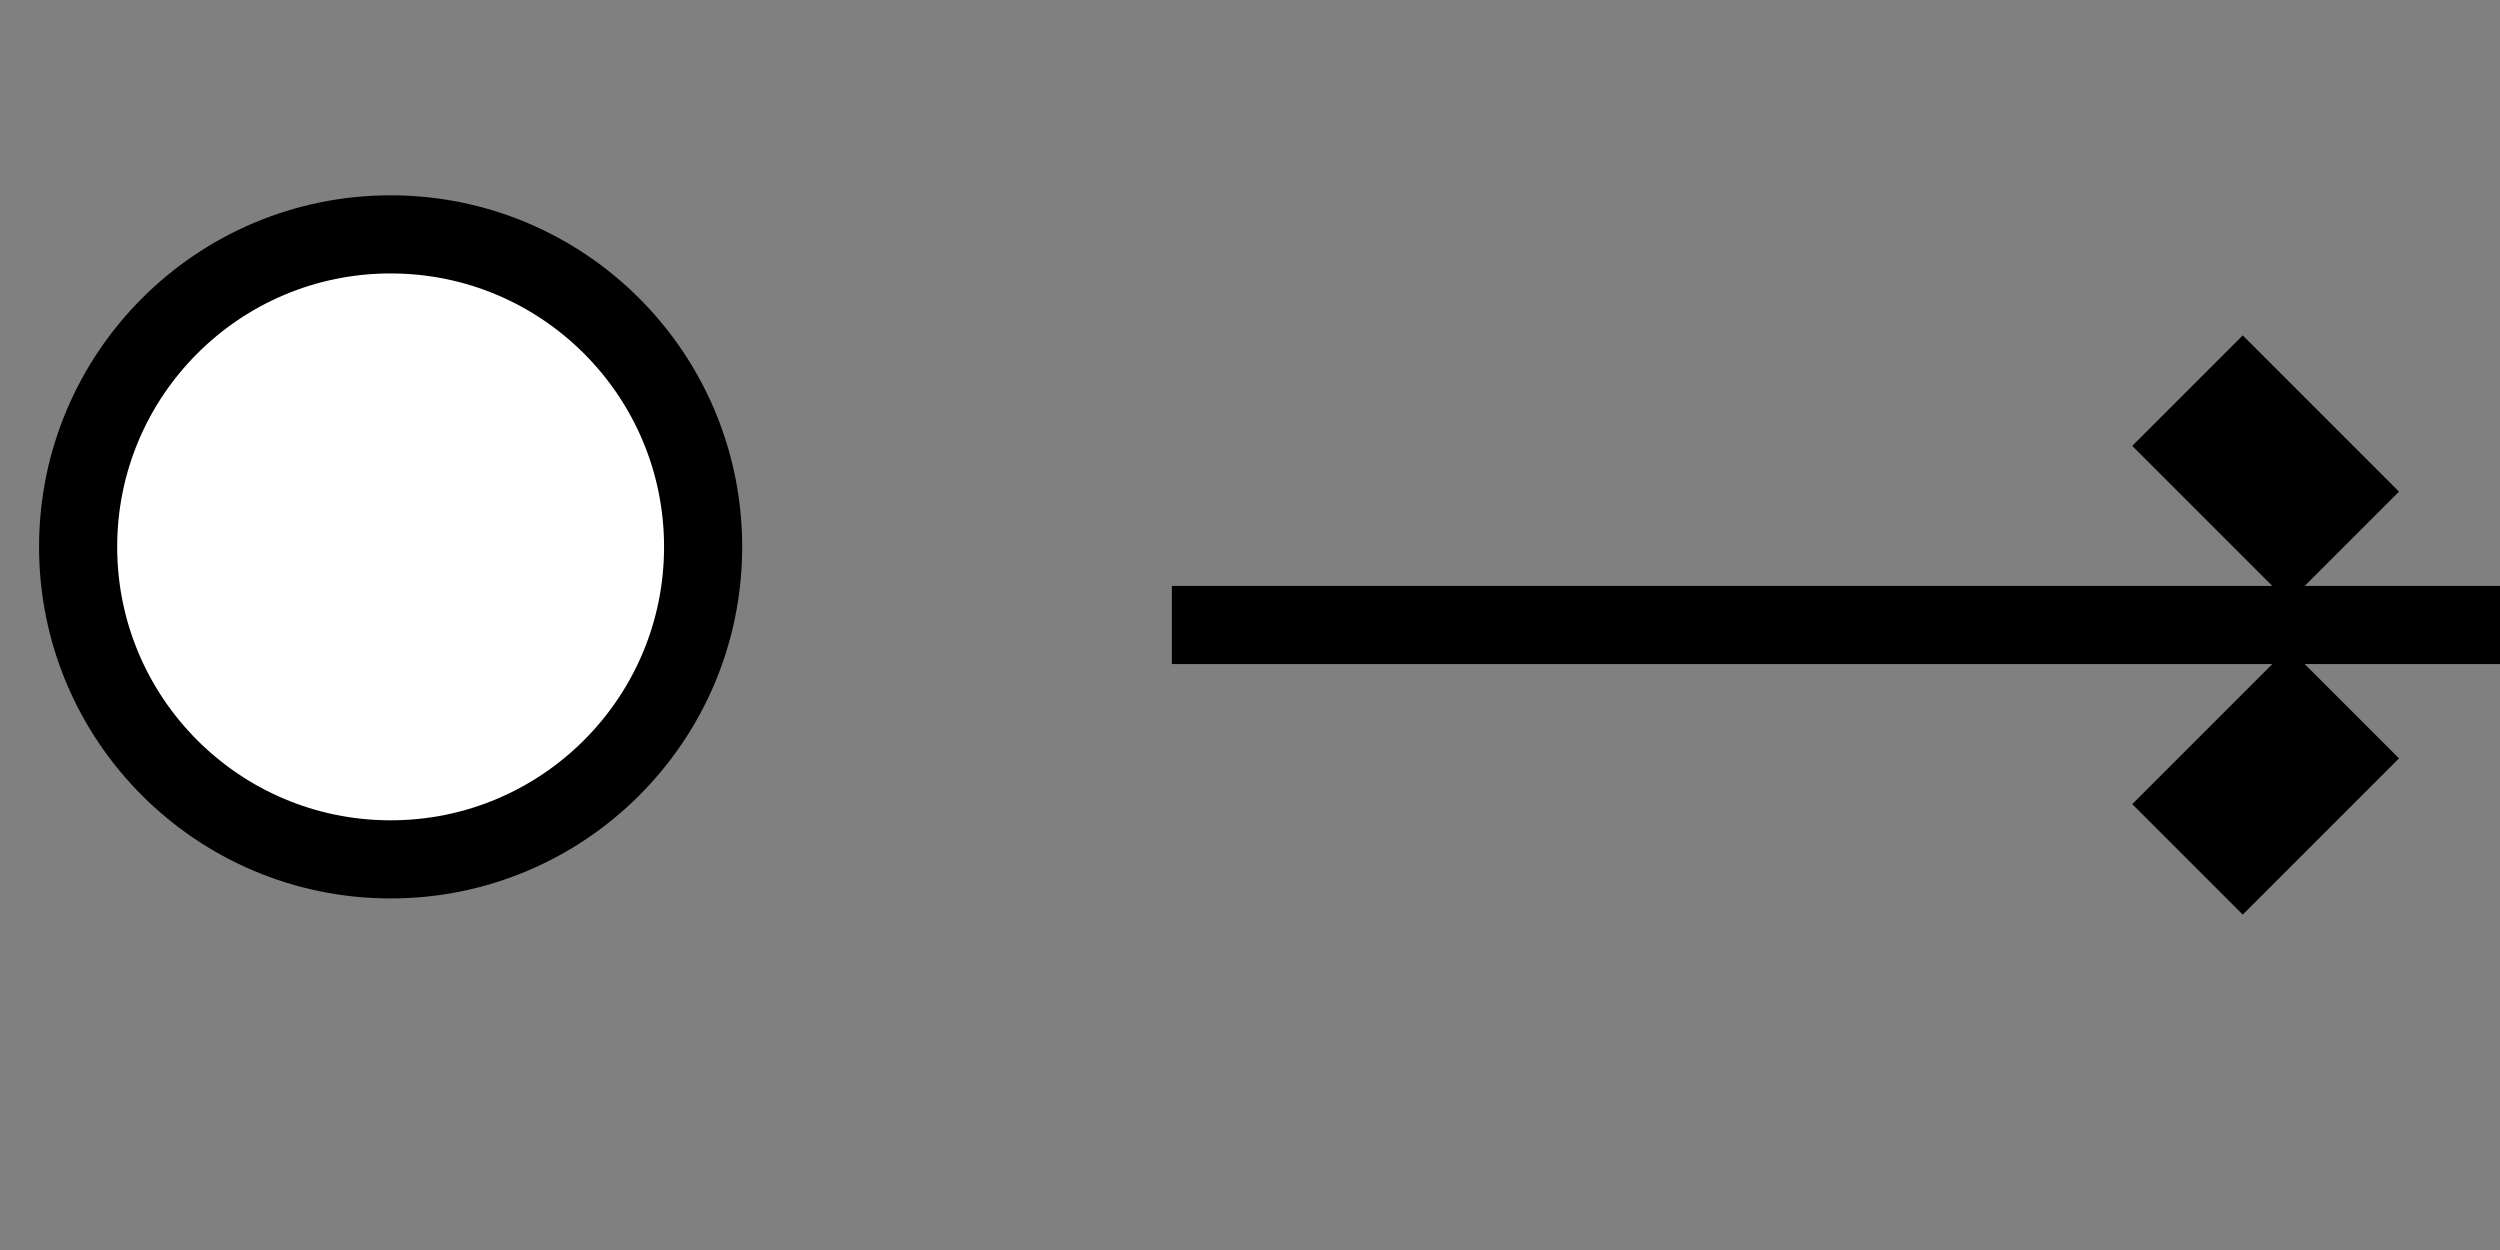 <?xml version="1.0" encoding="iso-8859-1"?>
<!DOCTYPE svg PUBLIC "-//W3C//DTD SVG 1.1//EN" "http://www.w3.org/Graphics/SVG/1.1/DTD/svg11.dtd">
<svg viewBox="0,0,32,16" style="padding: 0;margin: 0"
     width="32" height="16"
     xmlns="http://www.w3.org/2000/svg">
    <rect x="0" y="0" width="32" height="16" fill="#808080" stroke="none"/>
    <circle cx="5" cy="7" r="4" style="fill: white;stroke-width:1;stroke:black" />

    <line x1="15" y1="8" x2="32" y2="8" style="stroke:black;stroke-width:1"/>
    <!-- <line x1="15" y1="7" x2="31" y2="7" style="stroke:black;stroke-width:1"/>
    <line x1="15" y1="9" x2="31" y2="9" style="stroke:black;stroke-width:1"/> -->

    <line x1="28" y1="5" x2="30" y2="7" style="stroke:black;stroke-width:2" />
    <line x1="28" y1="11" x2="30" y2="9" style="stroke:black;stroke-width:2" />
</svg>